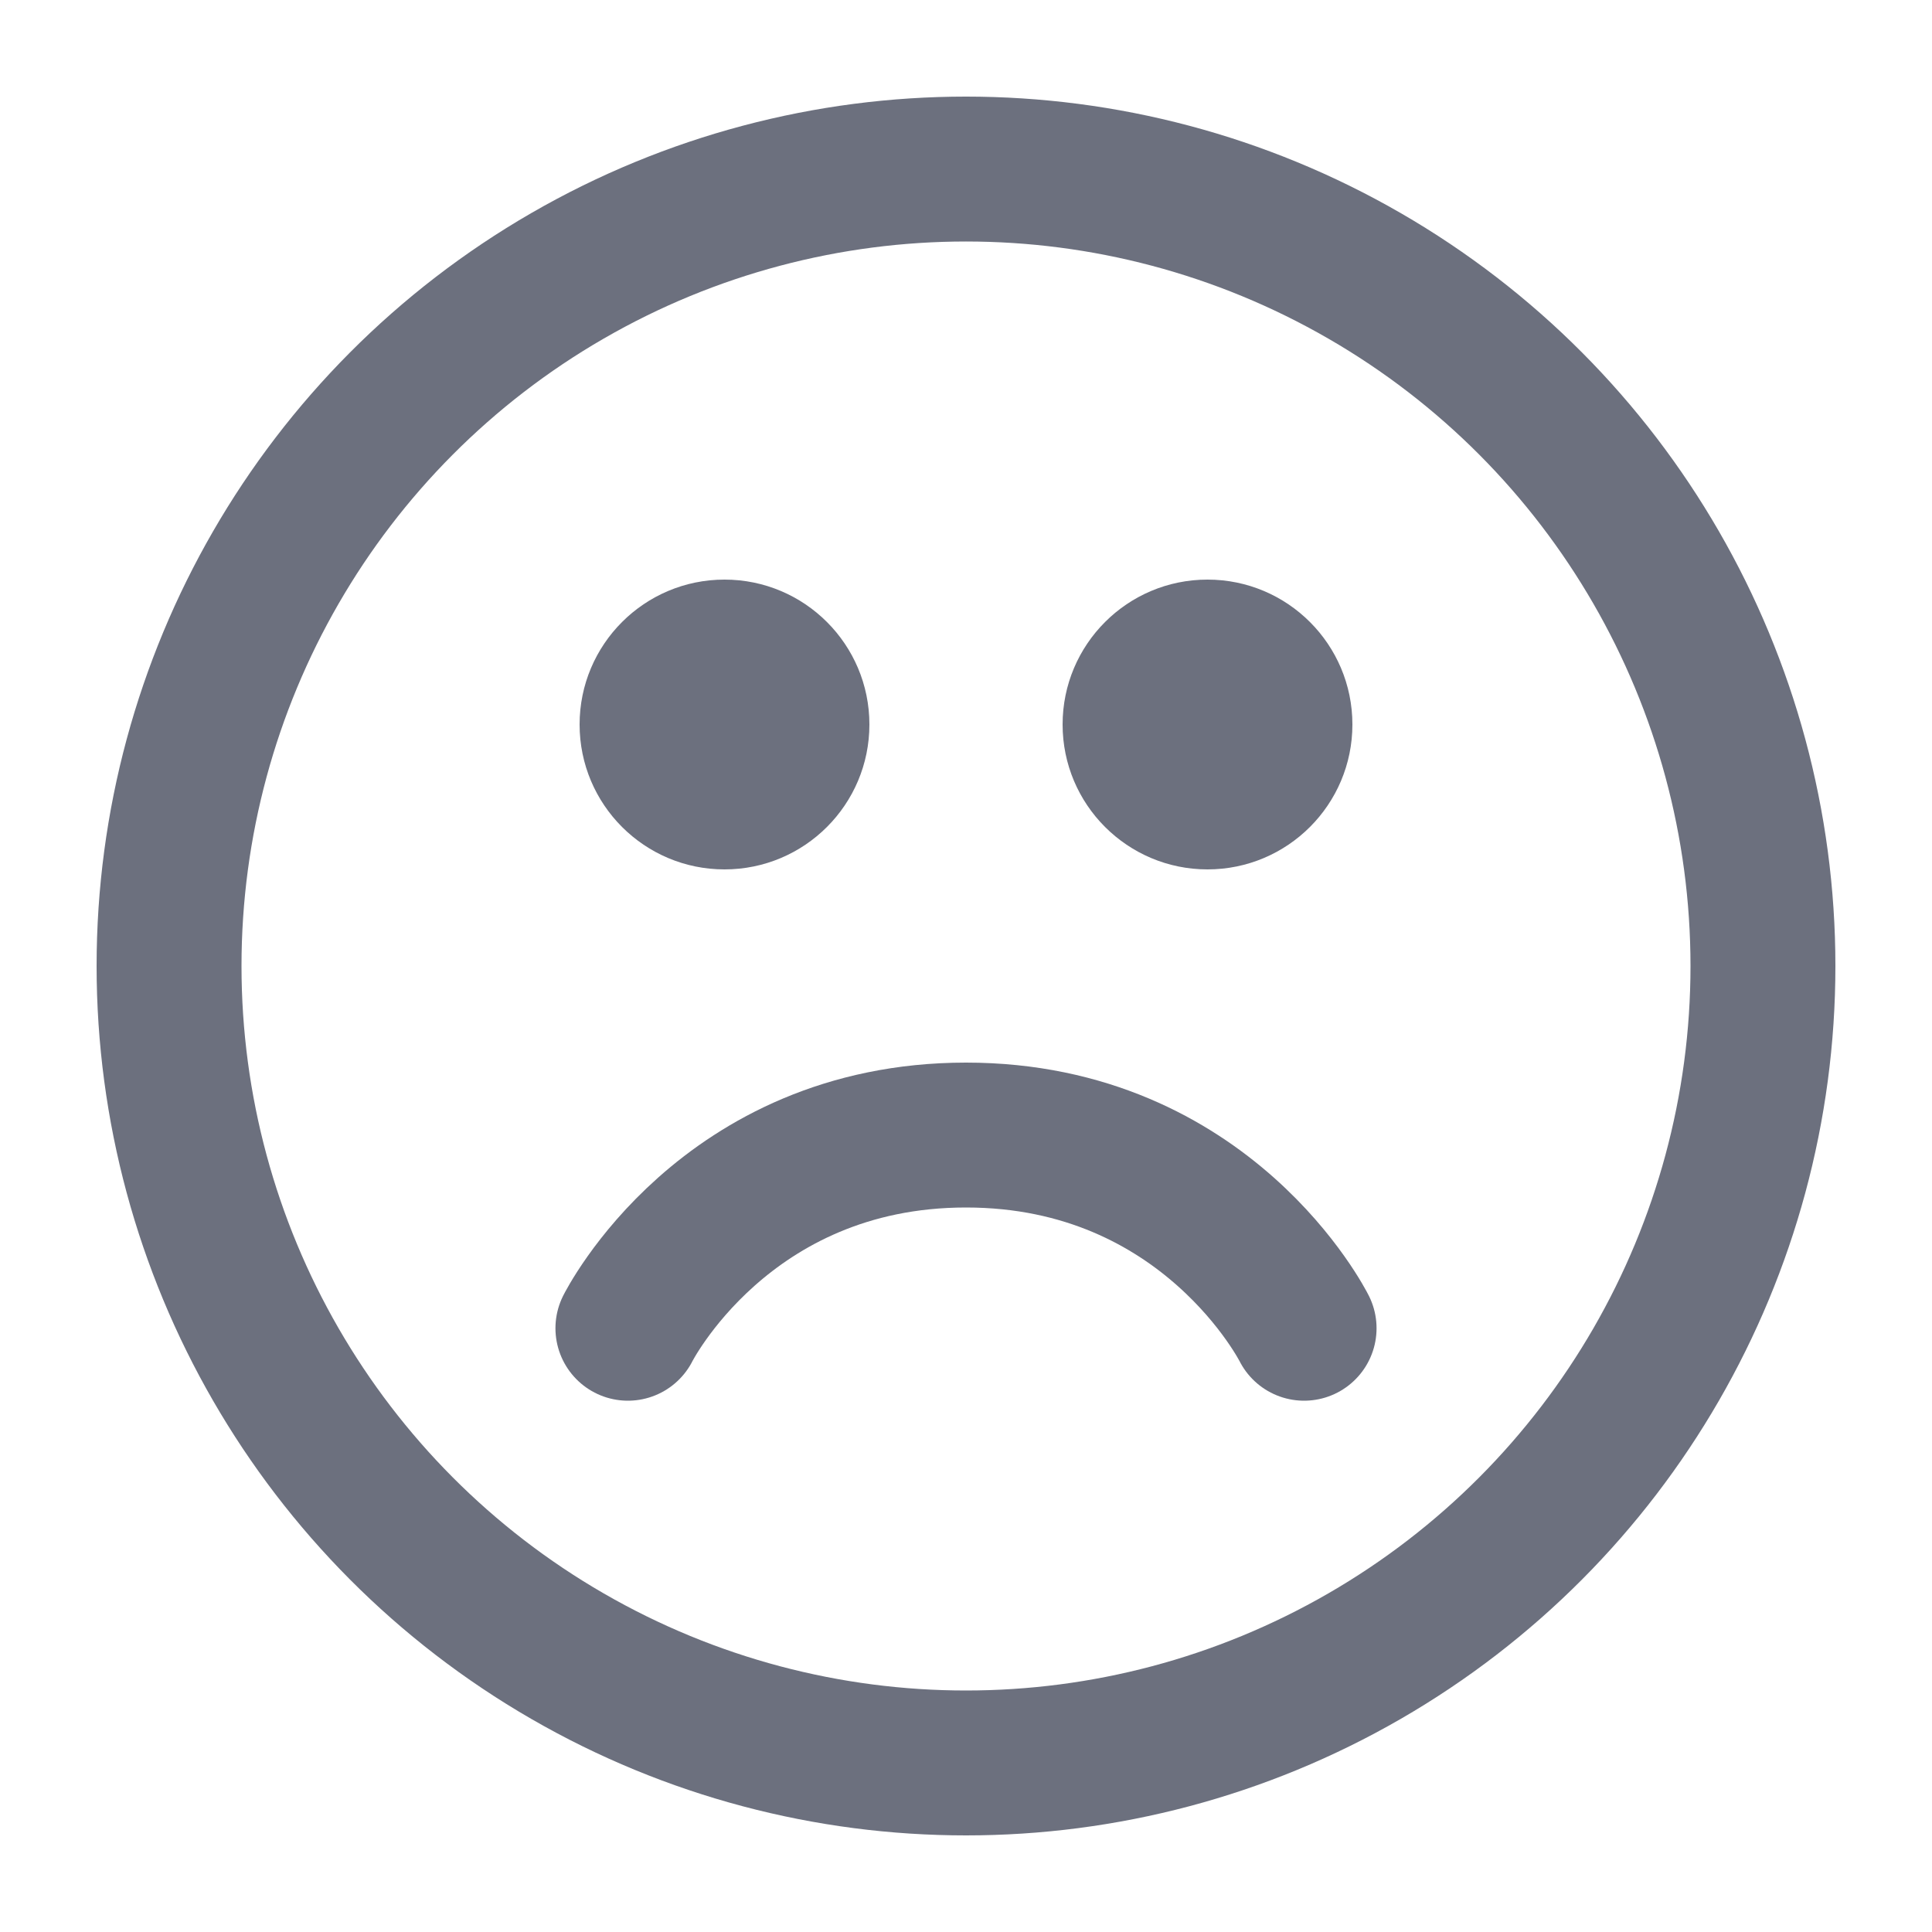 <svg width="20" height="20" viewBox="0 0 20 20" fill="none" xmlns="http://www.w3.org/2000/svg">
<circle cx="10" cy="10" r="8.25" stroke="#6C707E" stroke-width="1.5"/>
<circle cx="7.5" cy="7.5" r="1.5" fill="#6C707E"/>
<circle cx="12.5" cy="7.5" r="1.5" fill="#6C707E"/>
<path d="M13.5 13.75C13.5 13.75 12.5 11.75 10 11.75C7.5 11.75 6.5 13.75 6.5 13.75" stroke="#6C707E" stroke-width="1.5" stroke-linecap="round" stroke-linejoin="round"/>
</svg>

